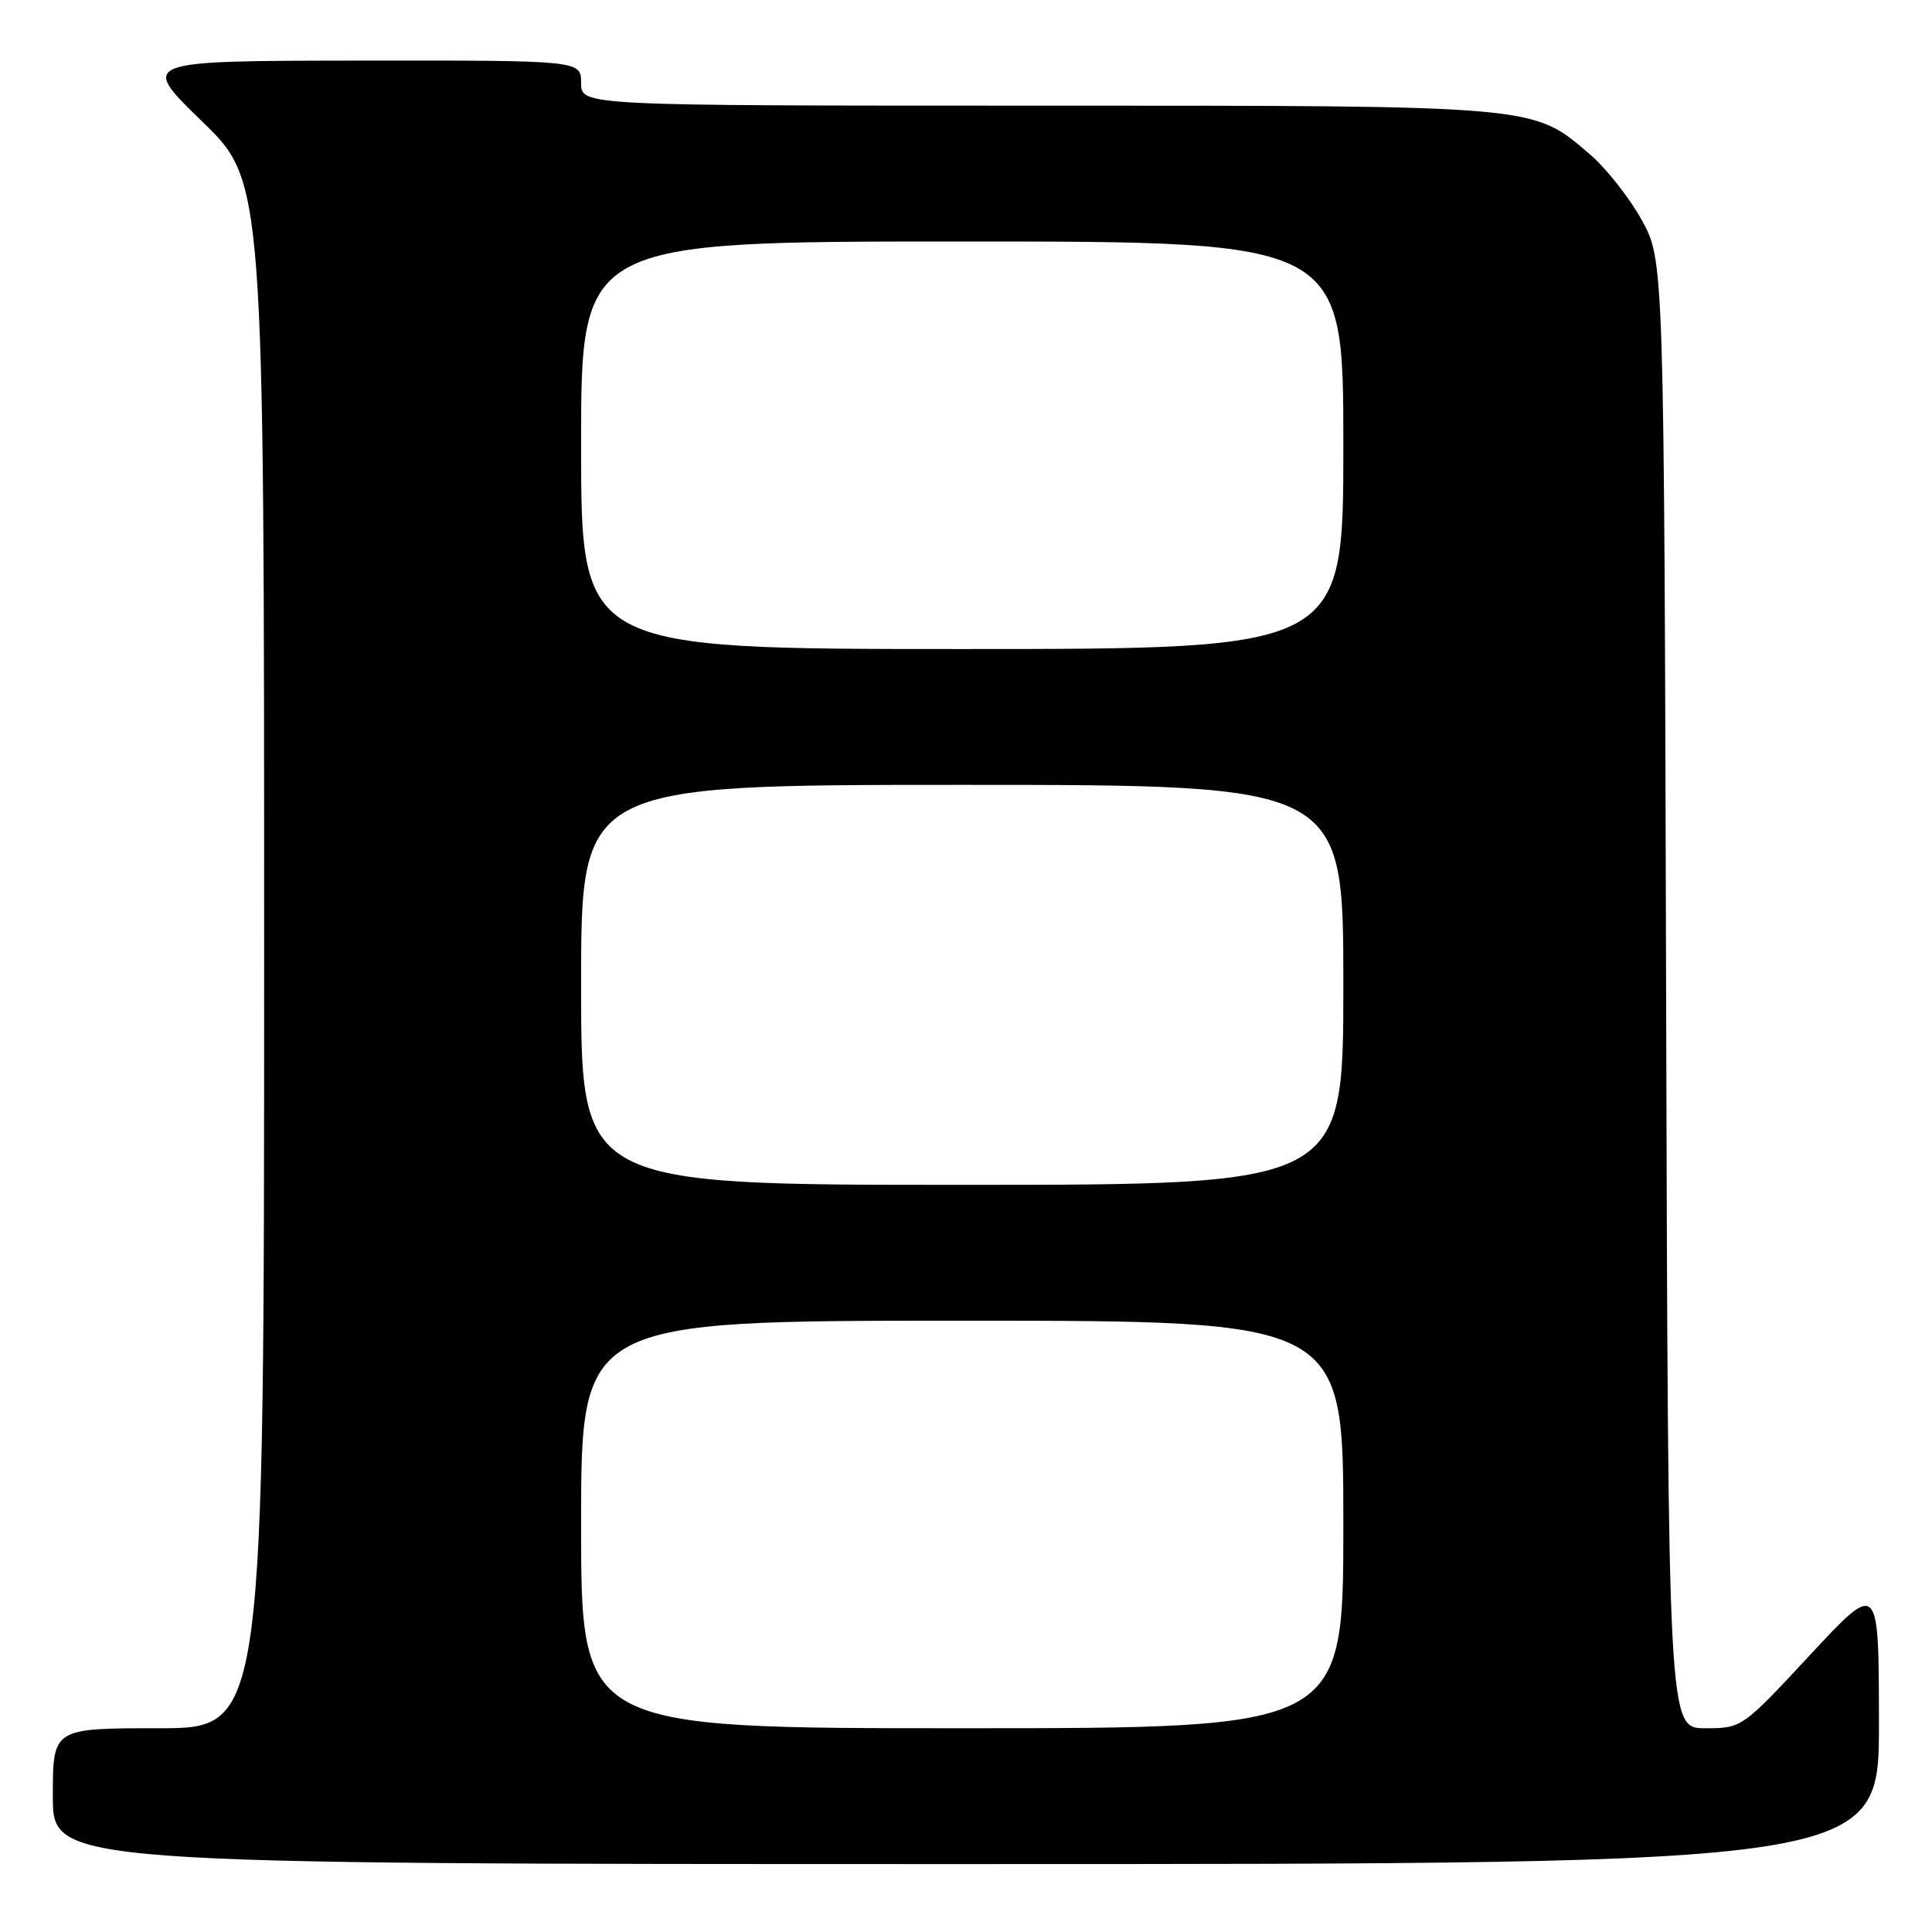 <?xml version="1.0" encoding="UTF-8" standalone="no"?>
<!DOCTYPE svg PUBLIC "-//W3C//DTD SVG 1.1//EN" "http://www.w3.org/Graphics/SVG/1.1/DTD/svg11.dtd" >
<svg xmlns="http://www.w3.org/2000/svg" xmlns:xlink="http://www.w3.org/1999/xlink" version="1.1" viewBox="0 0 256 256">
 <g >
 <path fill="currentColor"
d=" M 248.97 228.25 C 248.95 209.50 248.95 209.50 239.88 219.25 C 230.81 229.00 230.81 229.00 225.92 229.00 C 221.04 229.00 221.04 229.00 220.77 131.75 C 220.50 34.50 220.50 34.50 217.53 29.14 C 215.90 26.19 212.81 22.28 210.67 20.45 C 203.03 13.91 204.09 14.00 137.32 14.00 C 77.00 14.00 77.00 14.00 77.00 11.00 C 77.00 8.00 77.00 8.00 47.75 8.03 C 18.50 8.06 18.50 8.06 26.75 16.06 C 35.00 24.06 35.00 24.06 35.00 126.53 C 35.00 229.00 35.00 229.00 21.00 229.00 C 7.00 229.00 7.00 229.00 7.00 238.00 C 7.00 247.00 7.00 247.00 128.00 247.00 C 249.00 247.00 249.00 247.00 248.97 228.25 Z  M 77.00 202.00 C 77.00 175.00 77.00 175.00 127.50 175.00 C 178.00 175.00 178.00 175.00 178.00 202.00 C 178.00 229.00 178.00 229.00 127.50 229.00 C 77.00 229.00 77.00 229.00 77.00 202.00 Z  M 77.00 130.50 C 77.00 104.00 77.00 104.00 127.50 104.00 C 178.00 104.00 178.00 104.00 178.00 130.50 C 178.00 157.00 178.00 157.00 127.50 157.00 C 77.00 157.00 77.00 157.00 77.00 130.50 Z  M 77.00 59.00 C 77.00 32.00 77.00 32.00 127.50 32.00 C 178.00 32.00 178.00 32.00 178.00 59.00 C 178.00 86.00 178.00 86.00 127.50 86.00 C 77.00 86.00 77.00 86.00 77.00 59.00 Z "/>
</g>
</svg>